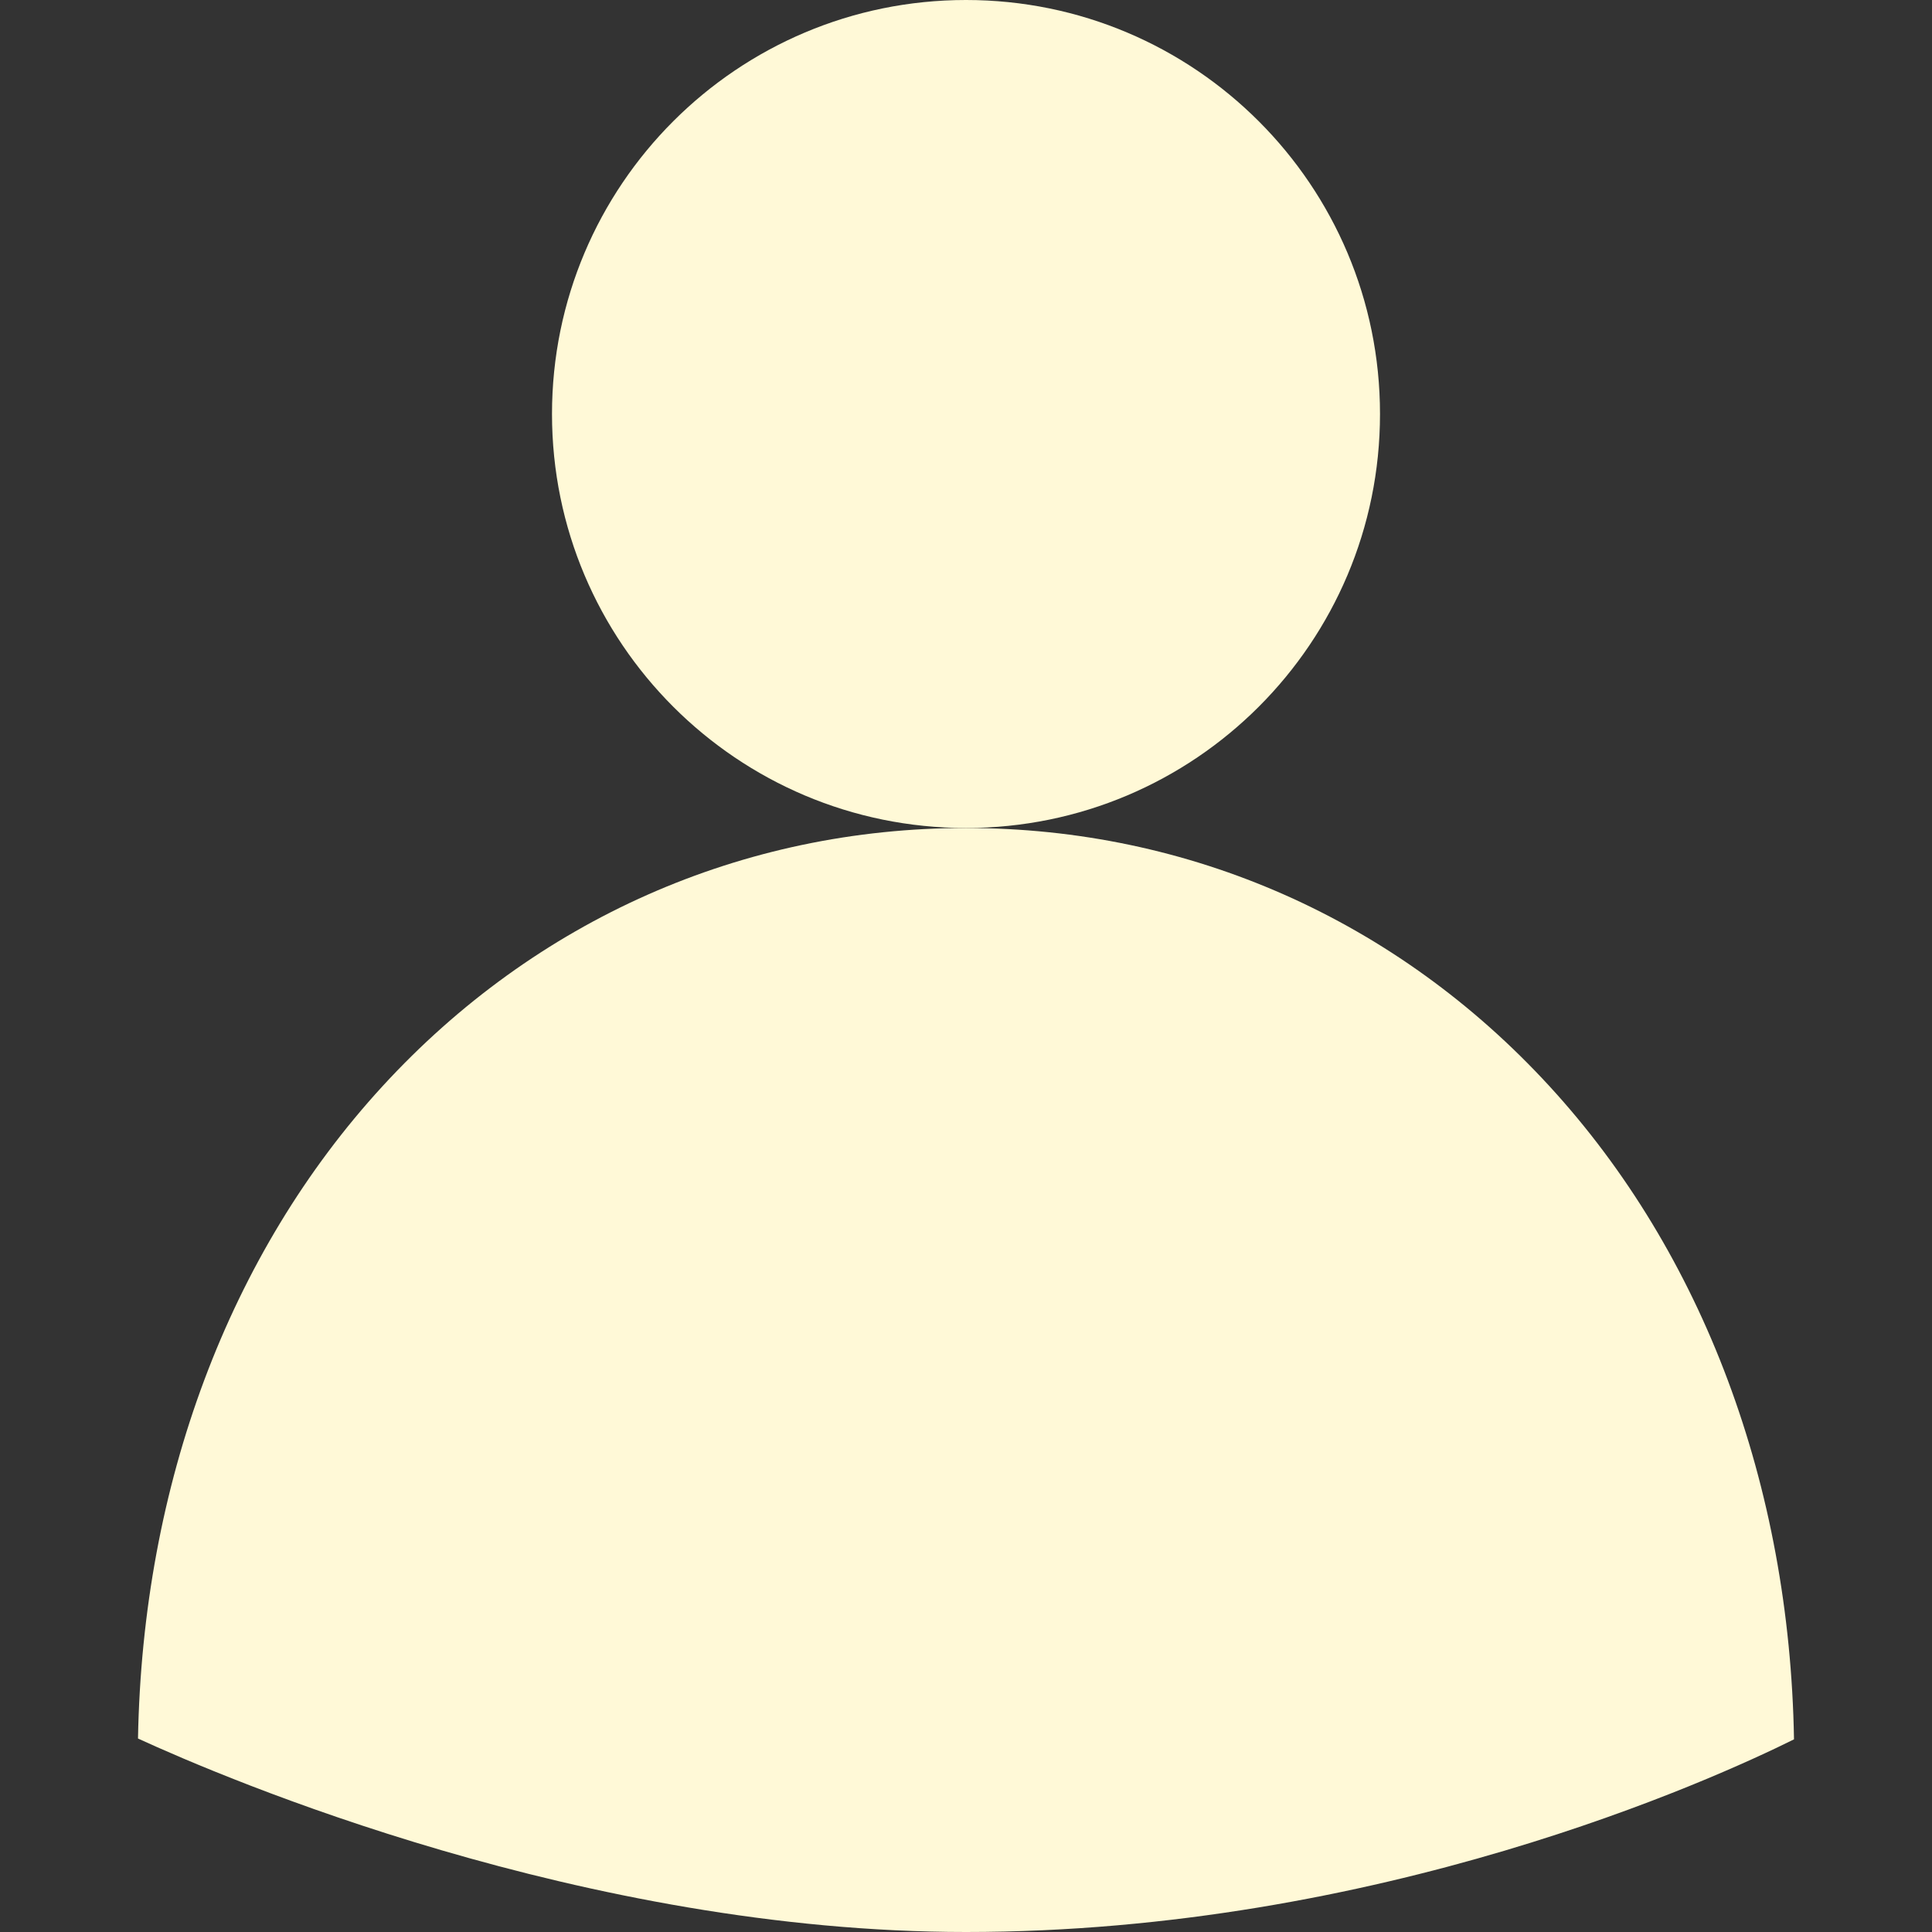 <svg width="14" height="14" viewBox="0 0 14 14" fill="none" xmlns="http://www.w3.org/2000/svg">
<rect x="0" y="0" width="14" height="14" fill="#333333" stroke="none"/>
<path d="M13 12.604C12.969 10.761 12.342 9.084 11.228 7.871C10.12 6.664 8.619 6 7 6C5.381 6 3.88 6.664 2.772 7.871C1.659 9.083 1.033 10.757 1 12.598C1.629 12.887 4.234 14 7 14C9.991 14 12.416 12.894 13 12.604Z" fill="#FFF9D7"/>
<path d="M7 6C8.657 6 10 4.657 10 3C10 1.343 8.657 0 7 0C5.343 0 4 1.343 4 3C4 4.657 5.343 6 7 6Z" fill="#FFF9D7"/>
</svg>
